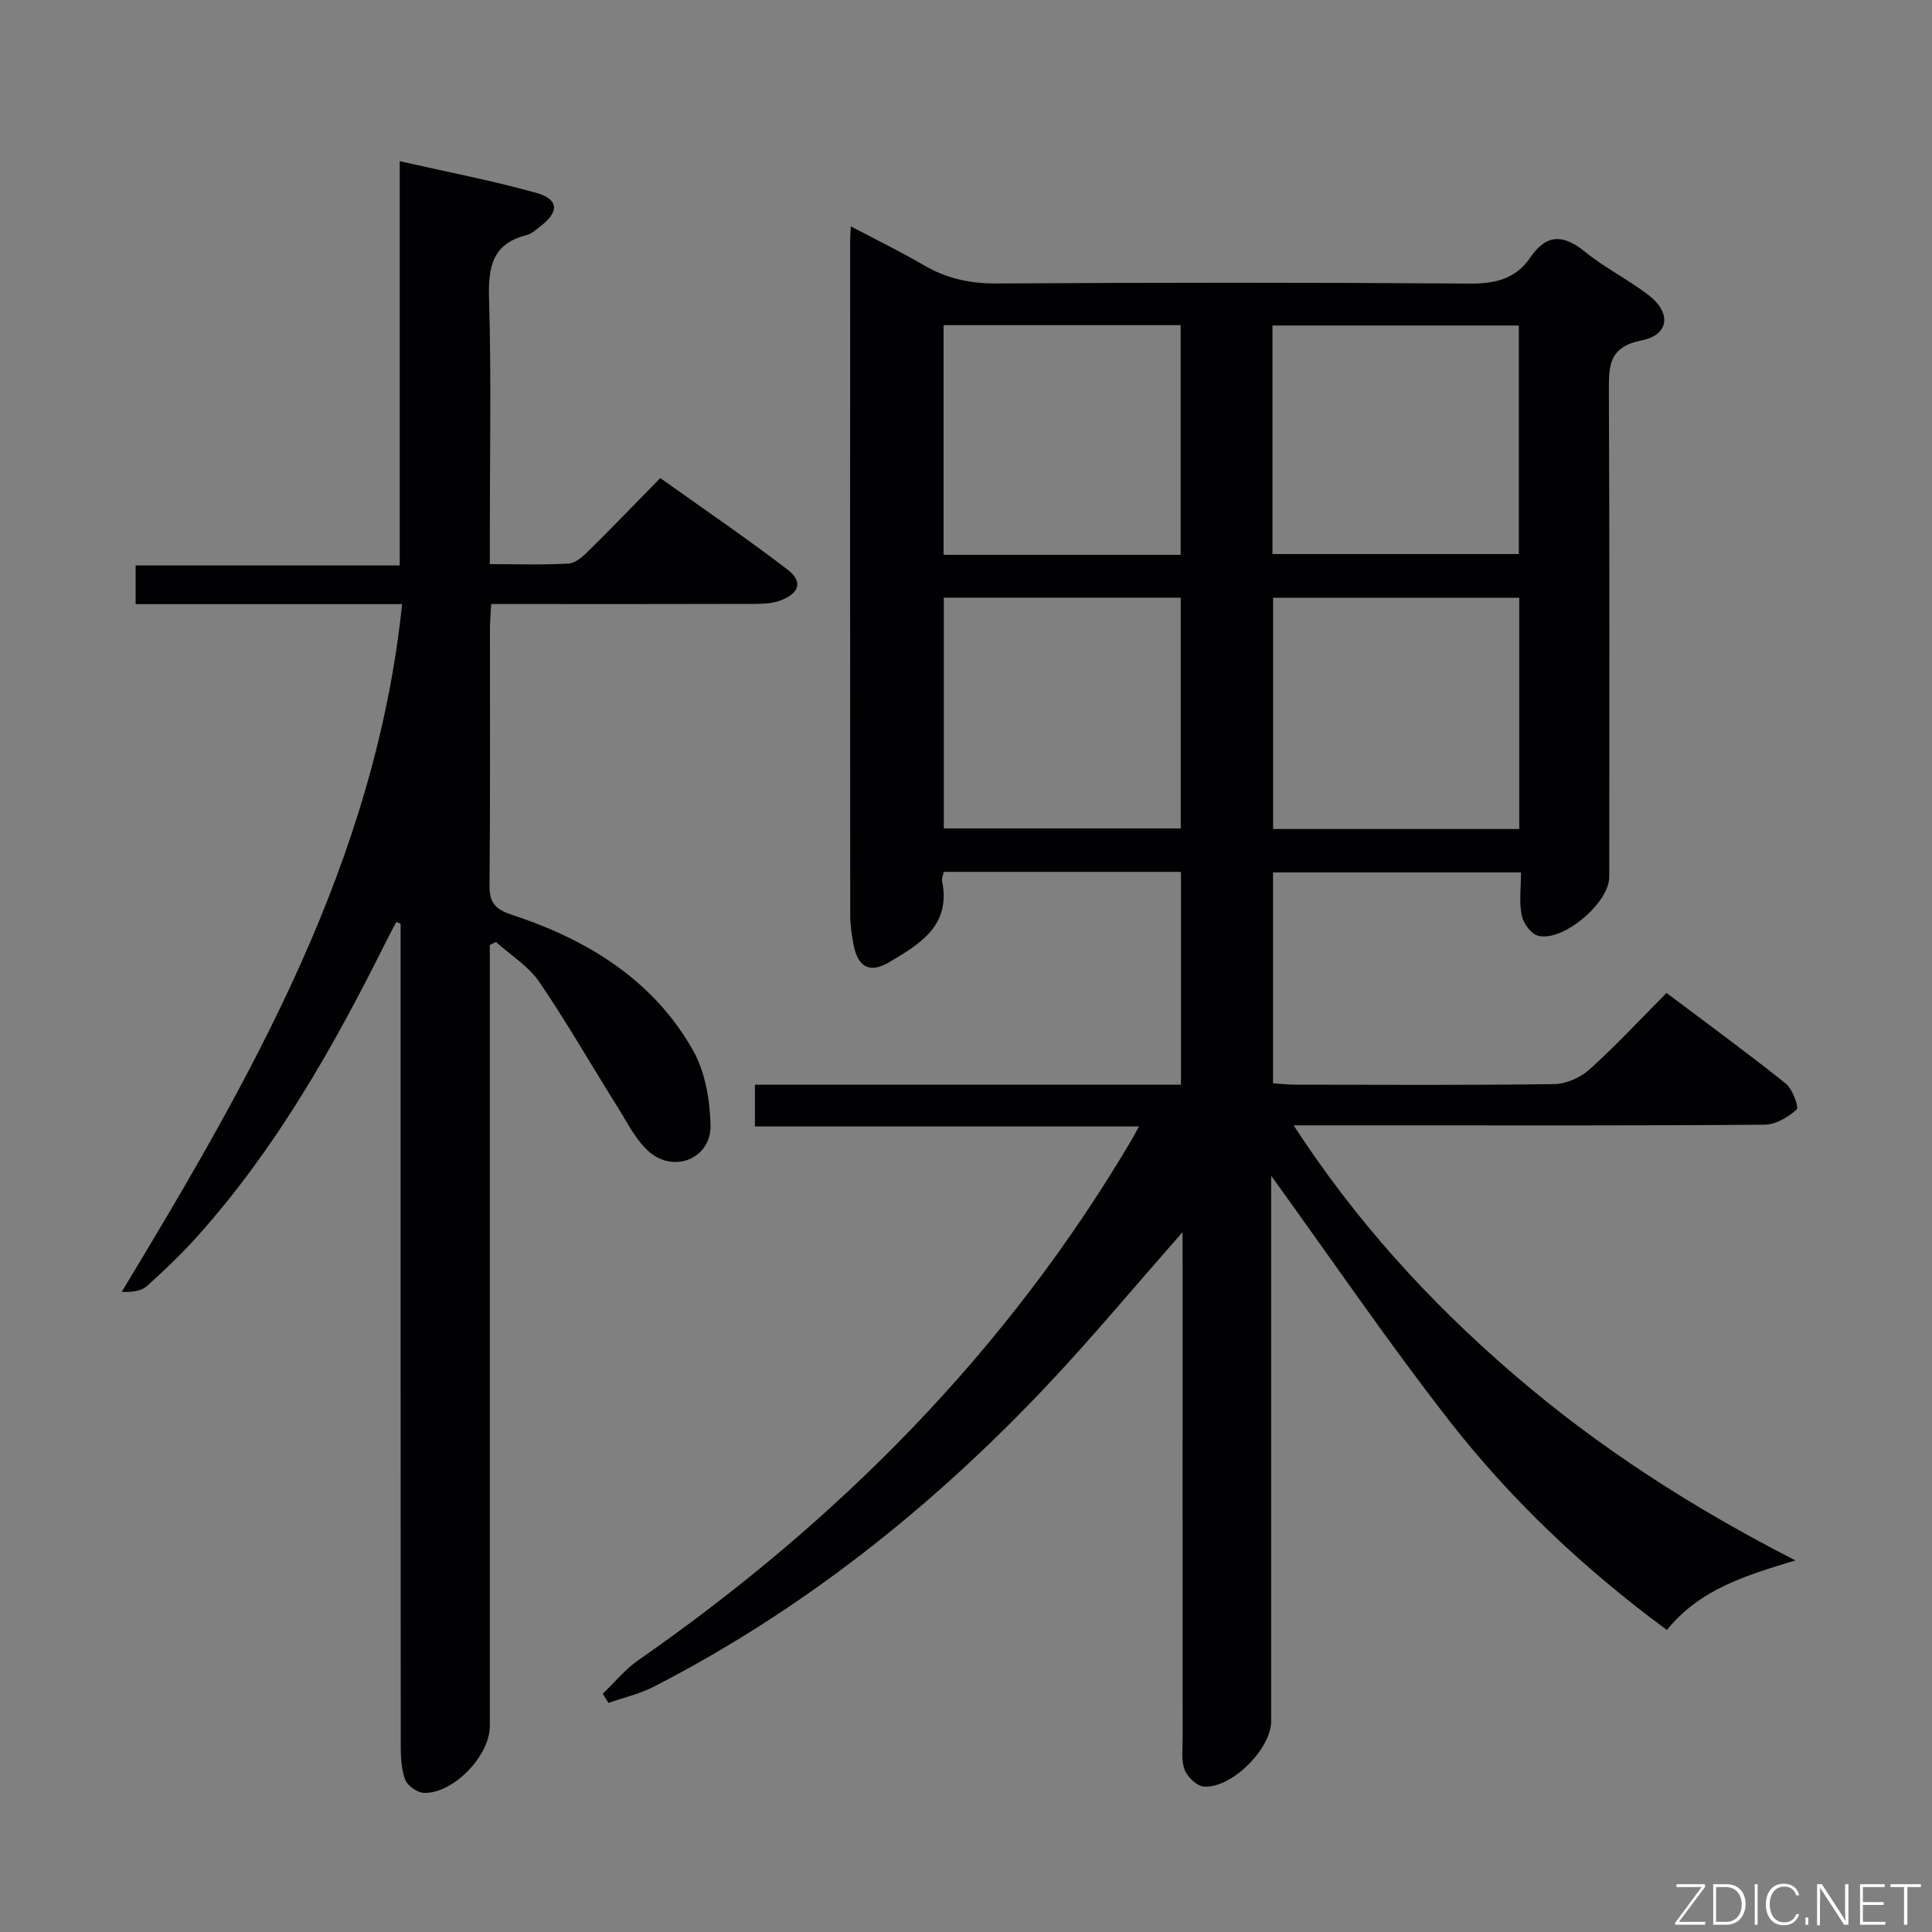<svg enable-background="new 0 0 400 400" viewBox="0 0 400 400" xmlns="http://www.w3.org/2000/svg"><rect x="0" y="0" width="400" height="400" fill="#808080" stroke="none"/><path d="m244.83 255.11c-10.01 11.35-18.93 22.11-28.52 32.23-23.64 24.95-50.27 46.11-80.95 61.87-2.93 1.5-6.24 2.25-9.38 3.36-.39-.63-.79-1.26-1.18-1.9 2.41-2.31 4.56-5 7.27-6.88 41.54-28.91 76.44-64.08 102.26-107.87.4-.68.77-1.39 1.48-2.7-26.74 0-52.94 0-79.51 0 0-3.01 0-5.54 0-8.64h88.21c0-14.95 0-29.35 0-44.07-16.43 0-32.66 0-49.12 0-.13.7-.46 1.36-.34 1.92 1.89 9.2-4.63 13.03-10.93 16.77-4.07 2.42-6.54 1.04-7.41-3.66-.36-1.95-.68-3.95-.68-5.92-.04-46.66-.03-93.32-.02-139.98 0-.66.07-1.33.15-2.77 5.23 2.76 10.24 5.19 15.02 7.99 4.73 2.78 9.6 3.86 15.15 3.83 32.66-.2 65.33-.22 97.99.02 5.28.04 9.5-.98 12.48-5.36 3.39-4.97 6.86-4.88 11.36-1.22 4.11 3.34 8.96 5.75 13.17 8.98 4.75 3.65 4.28 8.23-1.43 9.36-6.84 1.35-6.82 5.26-6.8 10.58.16 33.5.08 66.99.08 100.49 0 5.39-9.6 13.57-14.78 12.18-1.43-.38-3.02-2.58-3.35-4.19-.55-2.71-.15-5.62-.15-8.9-17.2 0-34.07 0-51.33 0v43.66c1.52.09 3.14.28 4.75.28 17.83.02 35.66.13 53.49-.12 2.48-.04 5.43-1.36 7.3-3.05 5.43-4.9 10.42-10.28 15.93-15.82 8.38 6.31 16.67 12.36 24.68 18.76 1.41 1.13 2.77 4.91 2.25 5.38-1.76 1.59-4.35 3.12-6.64 3.14-26.16.21-52.33.13-78.49.13-5.99 0-11.99 0-19.01 0 12.94 19.93 28.28 36.69 45.68 51.65 17.45 15 36.66 27.4 58.22 38.43-10.53 3.16-19.88 6.05-26.61 14.4-17.09-12.57-32.32-26.95-45.21-43.51-12.73-16.36-24.42-33.52-36.73-50.54v4.44 108.49c0 5.73-8.19 13.97-13.95 13.54-1.45-.11-3.38-1.98-3.96-3.48-.74-1.91-.42-4.26-.42-6.42-.02-32.83-.01-65.66-.01-98.49-.01-1.79-.01-3.58-.01-6.39zm69.72-83.47c0-16.04 0-31.78 0-47.88-17.08 0-33.96 0-50.97 0v47.88zm-51.1-56.93h51.01c0-15.99 0-31.69 0-47.32-17.23 0-34.1 0-51.01 0zm-68.04 9.03v47.78h49.05c0-16.15 0-31.88 0-47.78-16.62 0-32.87 0-49.05 0zm49.03-8.87c0-16.21 0-31.91 0-47.55-16.62 0-32.86 0-49.08 0v47.55z" fill="#010103"/><path d="m101.41 195.65v5.79 155.95c0 6.1-7.5 13.95-13.6 13.81-1.38-.03-3.45-1.46-3.92-2.73-.84-2.25-.92-4.87-.92-7.33-.04-54.82-.03-109.63-.03-164.45 0-1.81 0-3.62 0-5.43-.3-.13-.6-.26-.89-.39-.78 1.5-1.58 2.99-2.33 4.5-10.81 21.64-22.69 42.61-38.97 60.72-3.22 3.59-6.73 6.94-10.32 10.16-1.17 1.05-3.05 1.32-5.23 1.21 26.87-44.45 52.48-88.94 58.05-142.38-18.8 0-36.87 0-55.17 0 0-2.83 0-5.12 0-8.01h54.68c0-27.99 0-55.38 0-83.7 9.91 2.25 19.14 4.02 28.17 6.53 4.77 1.32 4.9 3.9 1.02 6.9-.92.71-1.86 1.61-2.93 1.88-7.08 1.77-7.96 6.56-7.77 13.08.48 16.31.16 32.65.16 48.98v6.06c5.78 0 11.05.18 16.3-.12 1.4-.08 2.92-1.41 4.04-2.52 4.86-4.79 9.59-9.71 14.95-15.18 8.92 6.36 17.8 12.4 26.32 18.92 3.31 2.54 2.52 4.97-1.58 6.47-1.5.55-3.23.65-4.85.66-16.33.05-32.66.03-48.99.03-1.82 0-3.63 0-5.91 0-.1 1.92-.25 3.54-.25 5.16-.02 17.66.08 35.32-.09 52.98-.04 3.61 1.08 5.02 4.61 6.19 15.56 5.12 29.17 13.38 37.48 27.99 2.55 4.48 3.55 10.34 3.67 15.6.16 6.72-7.34 9.98-12.57 5.6-2.79-2.34-4.55-5.99-6.56-9.19-5.46-8.69-10.55-17.62-16.33-26.09-2.23-3.27-5.93-5.54-8.96-8.27-.44.21-.86.42-1.28.62z" fill="#010103"/><g fill="#fbfcfa"><path d="m346.9 398 5.4-7.3h-5.2v-.6h5.9v.6l-5.4 7.2h5.5l-.1.6h-6.2v-.5z"/><path d="m354.7 390.1h2.8c2.3 0 3.9 1.6 3.9 4.1s-1.6 4.3-3.9 4.3h-2.8zm.6 7.8h2c2.2 0 3.3-1.6 3.3-3.6 0-1.8-1-3.6-3.3-3.6h-2z"/><path d="m363.9 390.1v8.4h-.6v-8.4h1.6z"/><path d="m372.5 396.3c-.4 1.3-1.4 2.3-3.2 2.3-2.4 0-3.7-1.9-3.7-4.3 0-2.3 1.2-4.3 3.7-4.3 1.8 0 2.9 1 3.2 2.4h-.6c-.4-1.1-1.1-1.8-2.5-1.8-2.1 0-3 1.9-3 3.7s.9 3.7 3 3.7c1.4 0 2.1-.7 2.5-1.7z"/><path d="m373.8 398.5v-1.5h.6v1.5z"/><path d="m376.2 398.5v-8.4h1c1.3 2 4.4 6.7 4.9 7.6-.1-1.2-.1-2.4-.1-3.8v-3.8h.7v8.4h-.9c-1.2-1.9-4.4-6.8-5-7.7.1 1.1 0 2.3 0 3.9v3.9h-.6z"/><path d="m390 394.4h-4.3v3.5h4.7l-.1.6h-5.2v-8.4h5.1v.6h-4.5v3.1h4.3z"/><path d="m394.2 390.7h-2.8v-.6h6.3v.6h-2.8v7.8h-.7z"/></g></svg>
